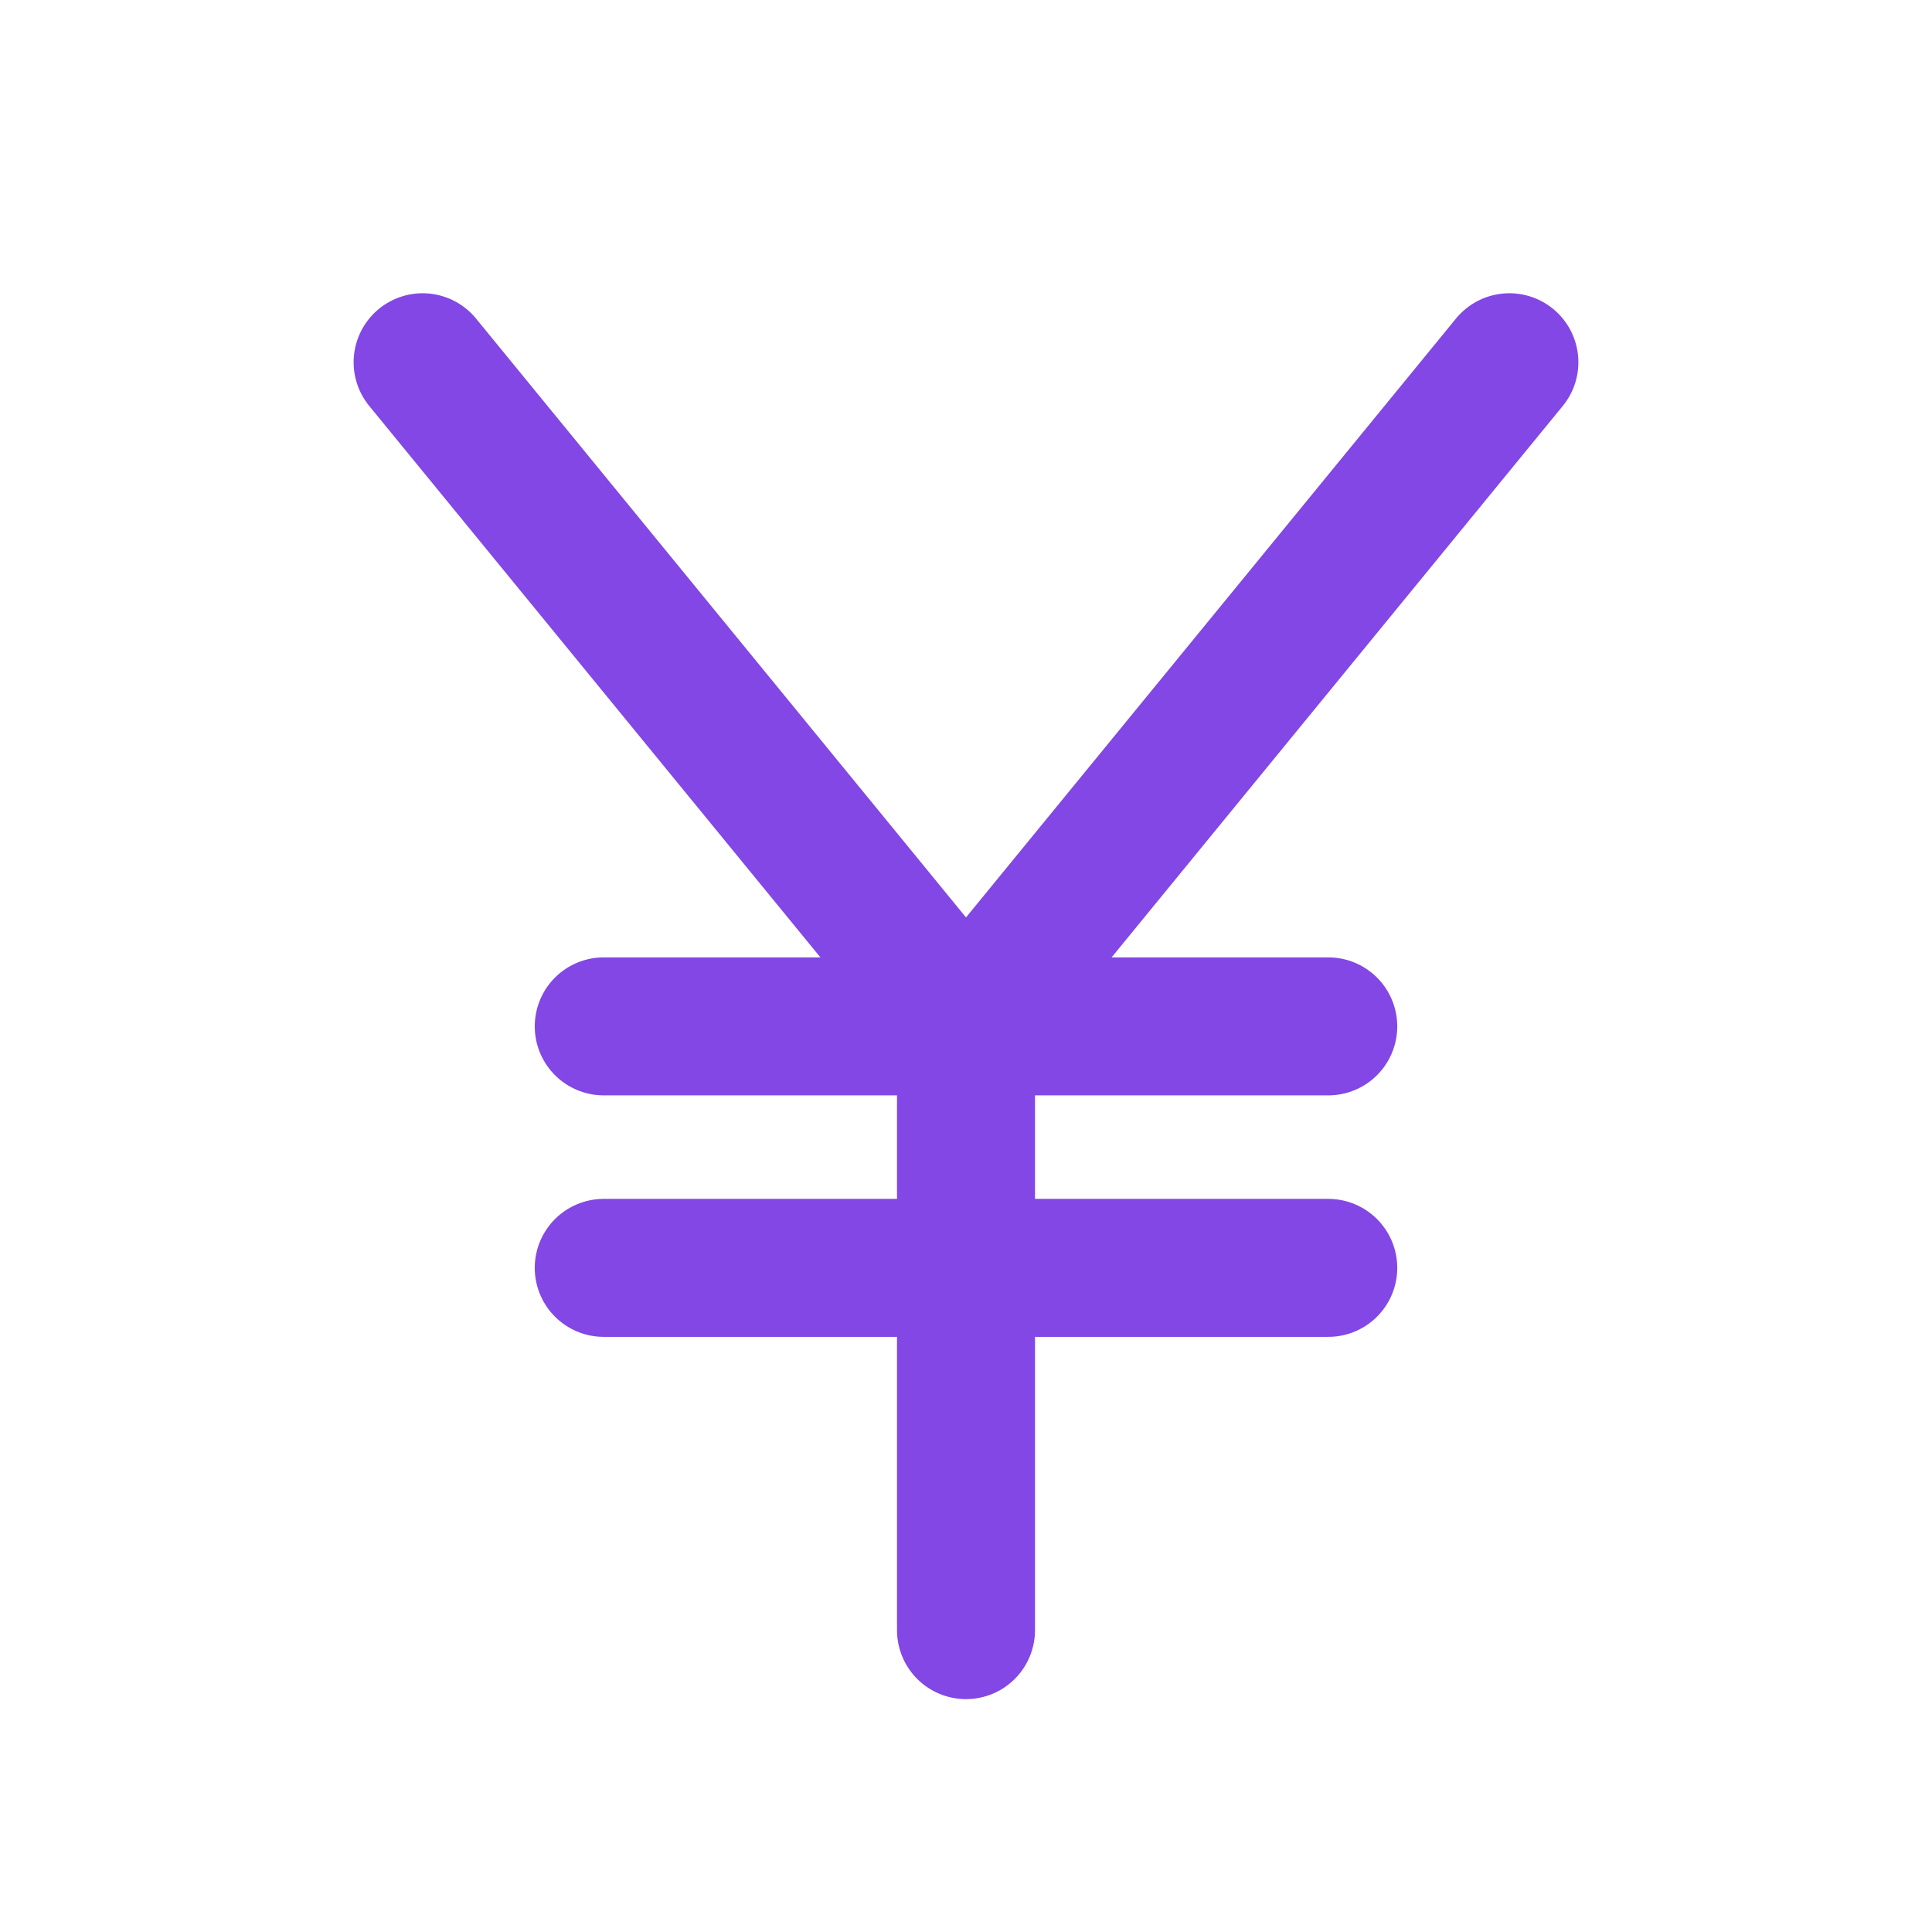 <svg width="28" height="28" viewBox="0 0 28 28" fill="none" xmlns="http://www.w3.org/2000/svg">
<path d="M8.75 18.375H19.25" stroke="#8247E5" stroke-width="2" stroke-linecap="round" stroke-linejoin="round"/>
<path d="M8.75 14.875H19.25" stroke="#8247E5" stroke-width="2" stroke-linecap="round" stroke-linejoin="round"/>
<path d="M14 14.875V23.625" stroke="#8247E5" stroke-width="2" stroke-linecap="round" stroke-linejoin="round"/>
<path d="M21.875 5.25L14 14.875L6.125 5.25" stroke="#8247E5" stroke-width="2" stroke-linecap="round" stroke-linejoin="round"/>
</svg>
